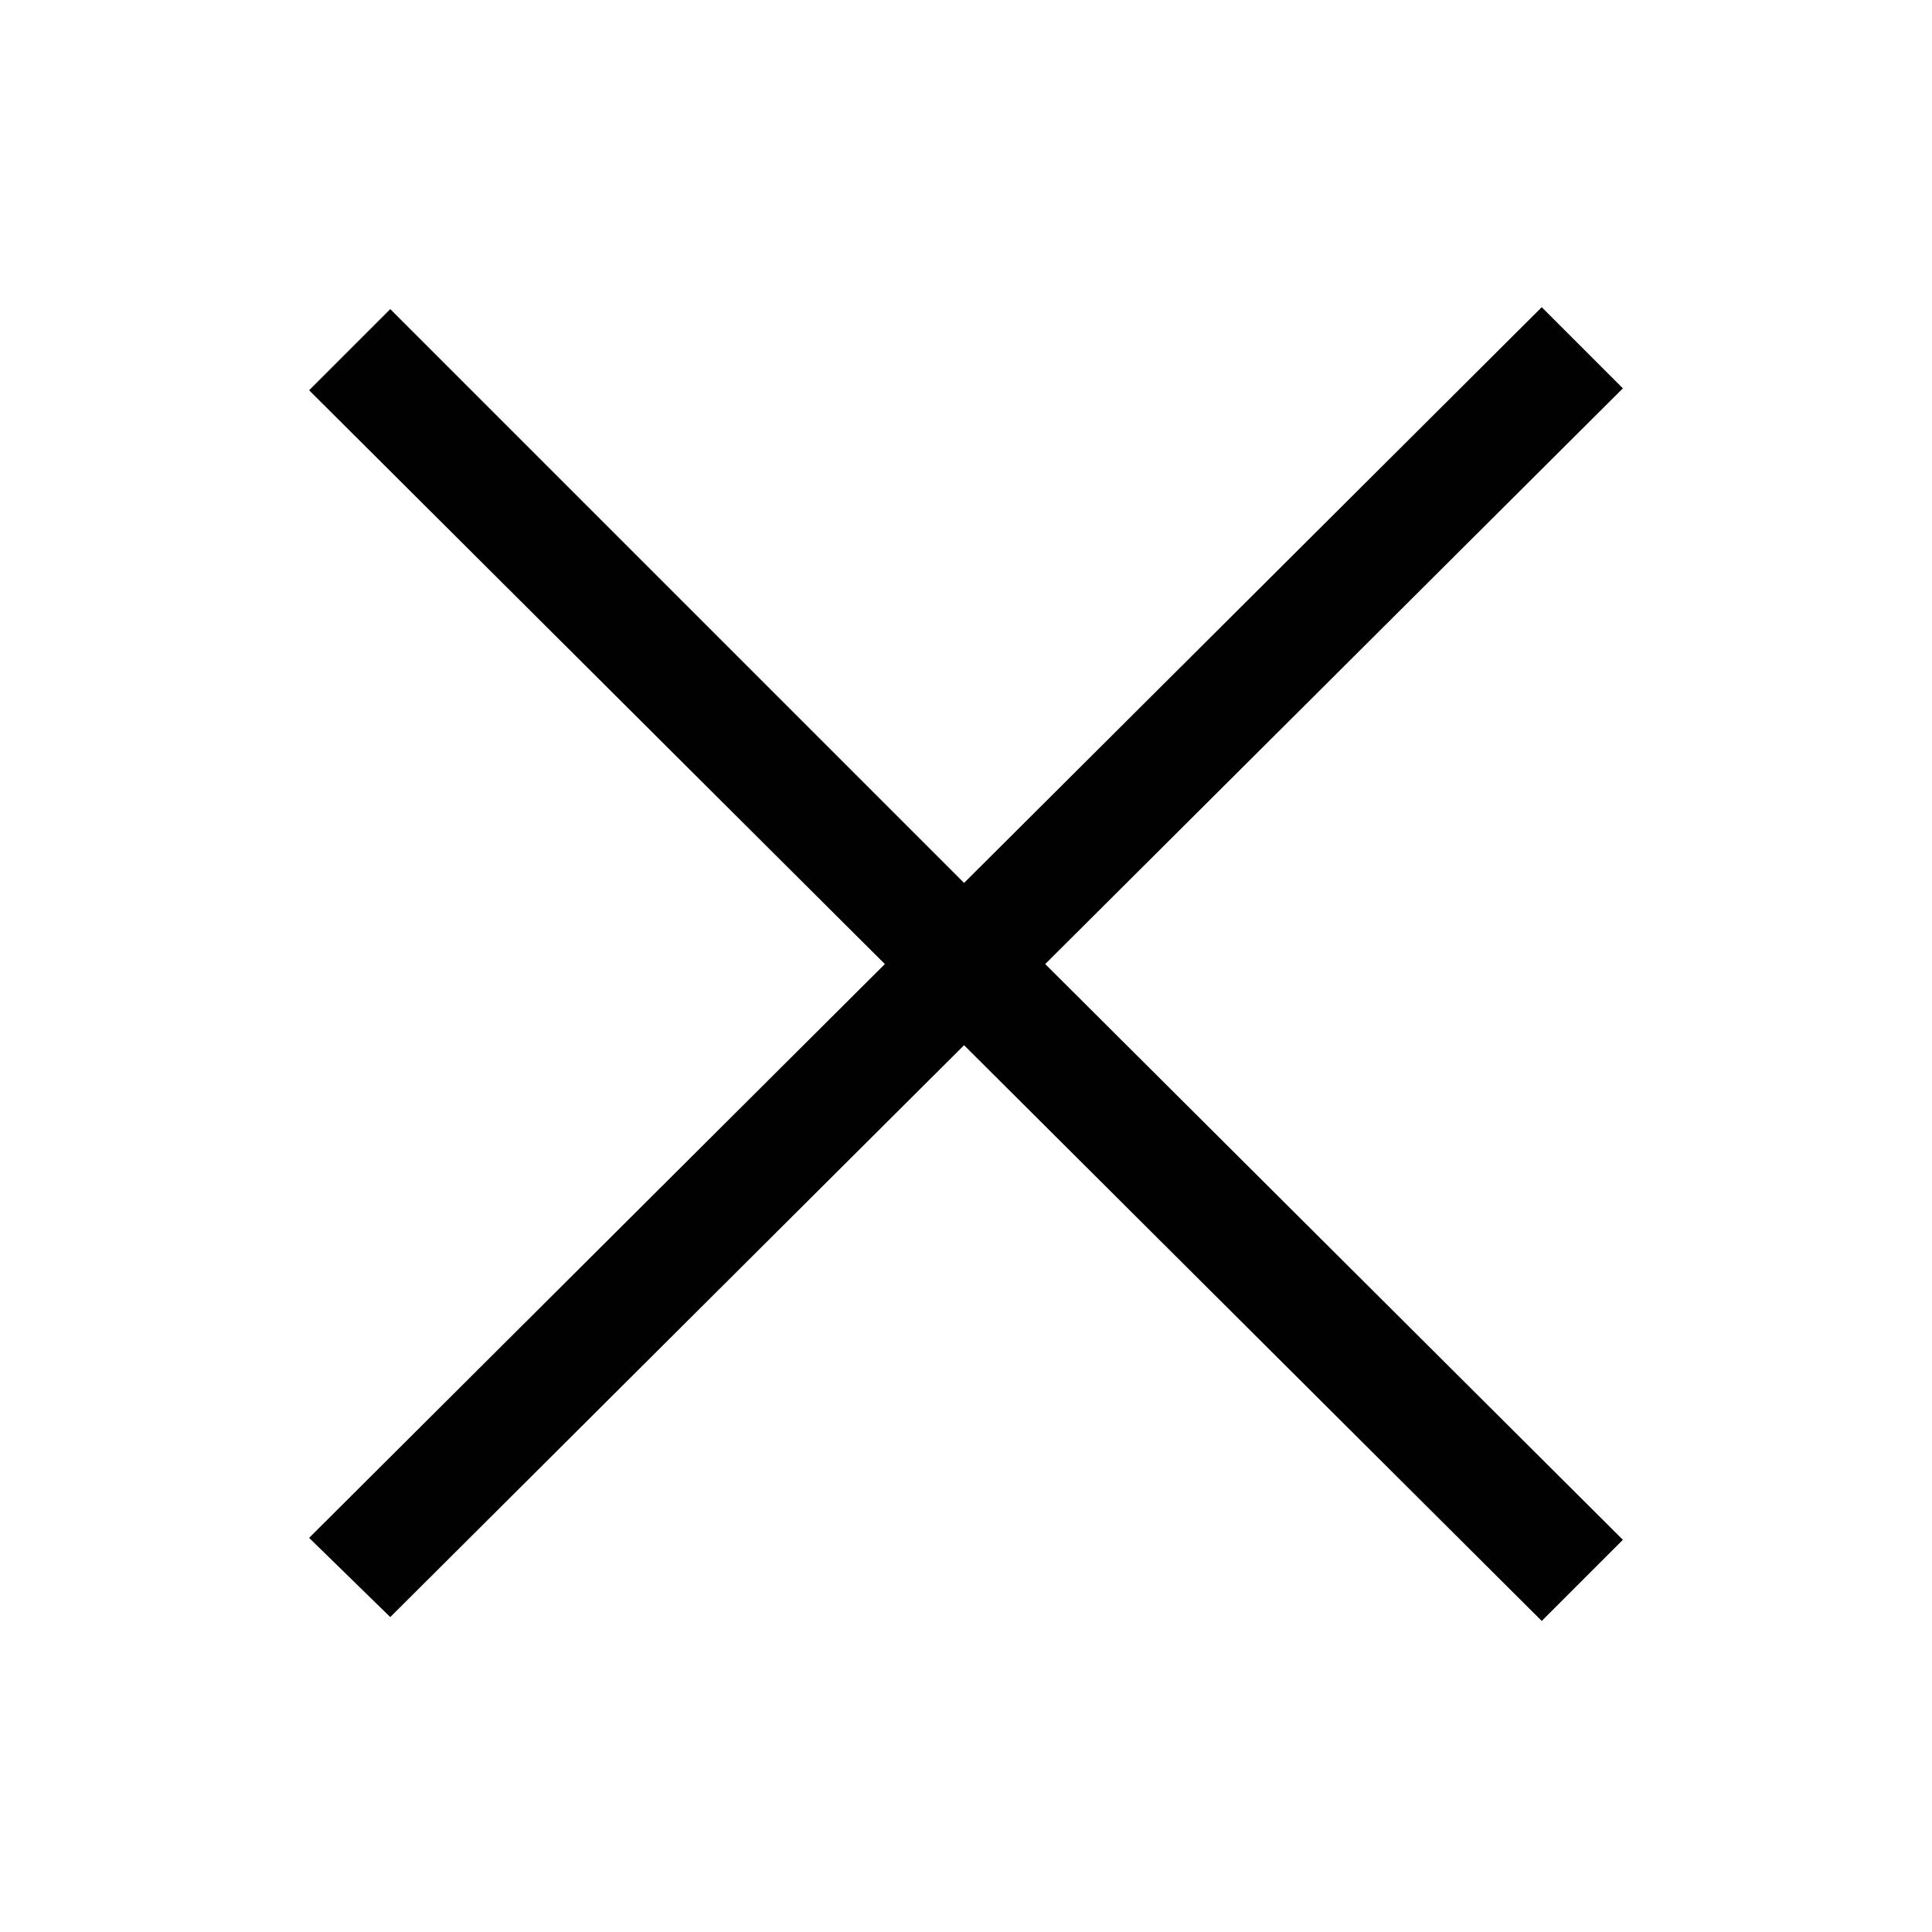 <?xml version="1.0" encoding="utf-8"?>
<!-- Generator: Adobe Illustrator 23.0.1, SVG Export Plug-In . SVG Version: 6.00 Build 0)  -->
<svg version="1.1" id="Layer_1" xmlns="http://www.w3.org/2000/svg" xmlns:xlink="http://www.w3.org/1999/xlink" x="0px" y="0px"
	 viewBox="0 0 100 100" style="enable-background:new 0 0 100 100;" xml:space="preserve">
<style type="text/css">
	.st0{fill:#010101;}
</style>
<polygon class="st0" points="79.8,15.9 49.9,45.7 20.2,16 16,20.2 45.8,49.9 16,79.6 20.2,83.7 49.9,54.1 79.8,83.9 84,79.7 
	54.1,49.9 84,20.1 "/>
</svg>
